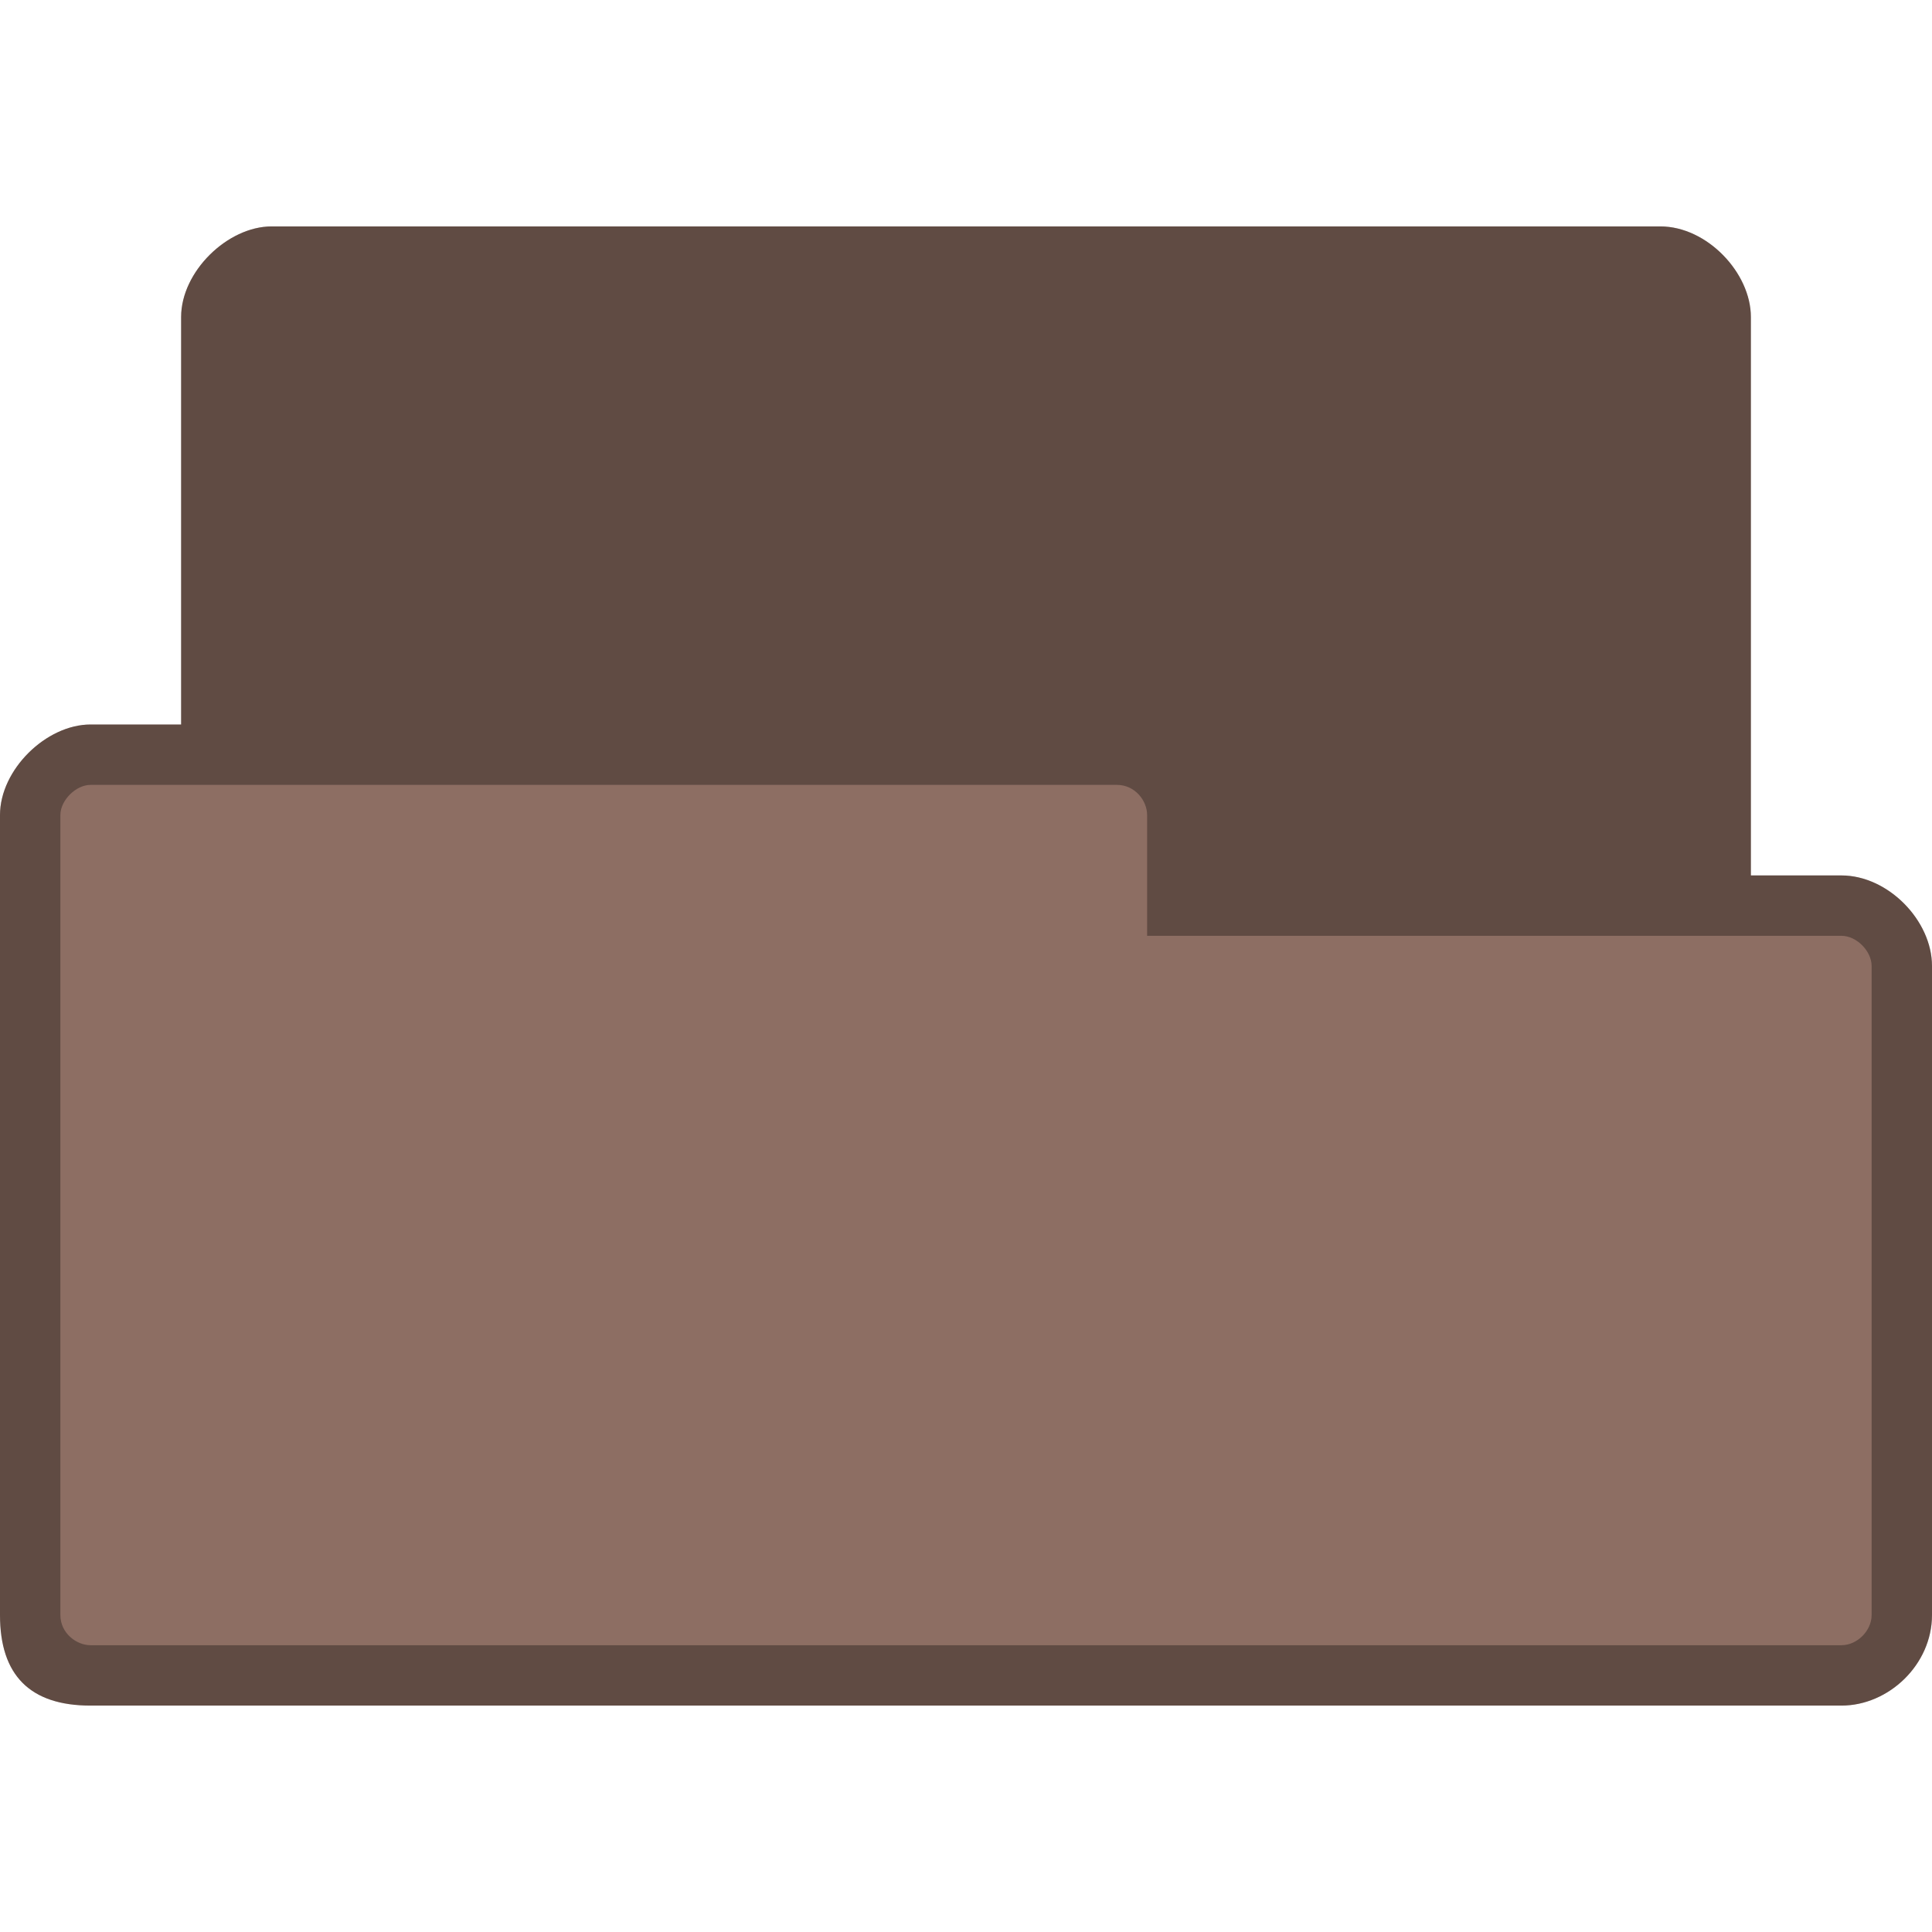 <?xml version="1.0" encoding="UTF-8" standalone="no"?>
<svg
   xmlns:dc="http://purl.org/dc/elements/1.1/"
   xmlns:cc="http://creativecommons.org/ns#"
   xmlns:rdf="http://www.w3.org/1999/02/22-rdf-syntax-ns#"
   xmlns:svg="http://www.w3.org/2000/svg"
   xmlns="http://www.w3.org/2000/svg"
   xmlns:sodipodi="http://sodipodi.sourceforge.net/DTD/sodipodi-0.dtd"
   xmlns:inkscape="http://www.inkscape.org/namespaces/inkscape"
   width="128"
   height="128"
   viewBox="0 0 128 128"
   id="svg2"
   version="1.1"
   inkscape:version="0.91 r"
   sodipodi:docname="brown-folder-open.svg">
  <defs
     id="defs12" />
  <sodipodi:namedview
     pagecolor="#ffffff"
     bordercolor="#666666"
     borderopacity="1"
     objecttolerance="10"
     gridtolerance="10"
     guidetolerance="10"
     inkscape:pageopacity="0"
     inkscape:pageshadow="2"
     inkscape:window-width="1280"
     inkscape:window-height="969"
     id="namedview10"
     showgrid="true"
     inkscape:zoom="3.6875"
     inkscape:cx="160.70073"
     inkscape:cy="103.80426"
     inkscape:window-x="0"
     inkscape:window-y="0"
     inkscape:window-maximized="1"
     inkscape:current-layer="svg2">
    <inkscape:grid
       type="xygrid"
       id="grid2991" />
  </sodipodi:namedview>
  <path
     style="fill:#8d6e63;fill-opacity:1;stroke:none"
     d="m 18,15 c -2.928,0 -6,3 -6,6 l 0,27 -6,0 c -2.94,0 -6,2.991 -6,6 l 0,53 c 0,4 2,6 6,6 l 116,0 c 3.135,0 6,-2.717 6,-6 l 0,-43 c 0,-3.01 -2.91,-6 -6,-6 l -6,0 0,-37 c 0,-2.922 -2.906,-6 -6,-6 z"
     id="path6-6"
     inkscape:connector-curvature="0"
     sodipodi:nodetypes="ssccssssscccsss" />
  <path
     sodipodi:nodetypes="sscsssssssscsssssscssssssss"
     inkscape:connector-curvature="0"
     style="fill:#000000;fill-opacity:0.322;stroke:none"
     d="m 18,15 c -2.928,0 -6,3 -6,6 l 0,27 -6,0 c -2.94,0 -6,2.991 -6,6 l 0,53 c 0,4 2,6 6,6 l 116,0 c 3.135,0 6,-2.717 6,-6 l 0,-43 c 0,-3.01 -2.91,-6 -6,-6 l -6,0 0,-37 c 0,-2.922 -2.906,-6 -6,-6 z M 6,52 74,52 c 1.18,0 2,1.03 2,2 l 0,8 46,0 c 1.011,0 2,1.017 2,2 l 0,43 c 0,1.043 -0.958,2 -2,2 L 6,109 c -0.929,0 -2,-0.793 -2,-2 L 4,54 c 0,-0.985 1.033,-2 2,-2 z"
     id="path3778" />
</svg>
